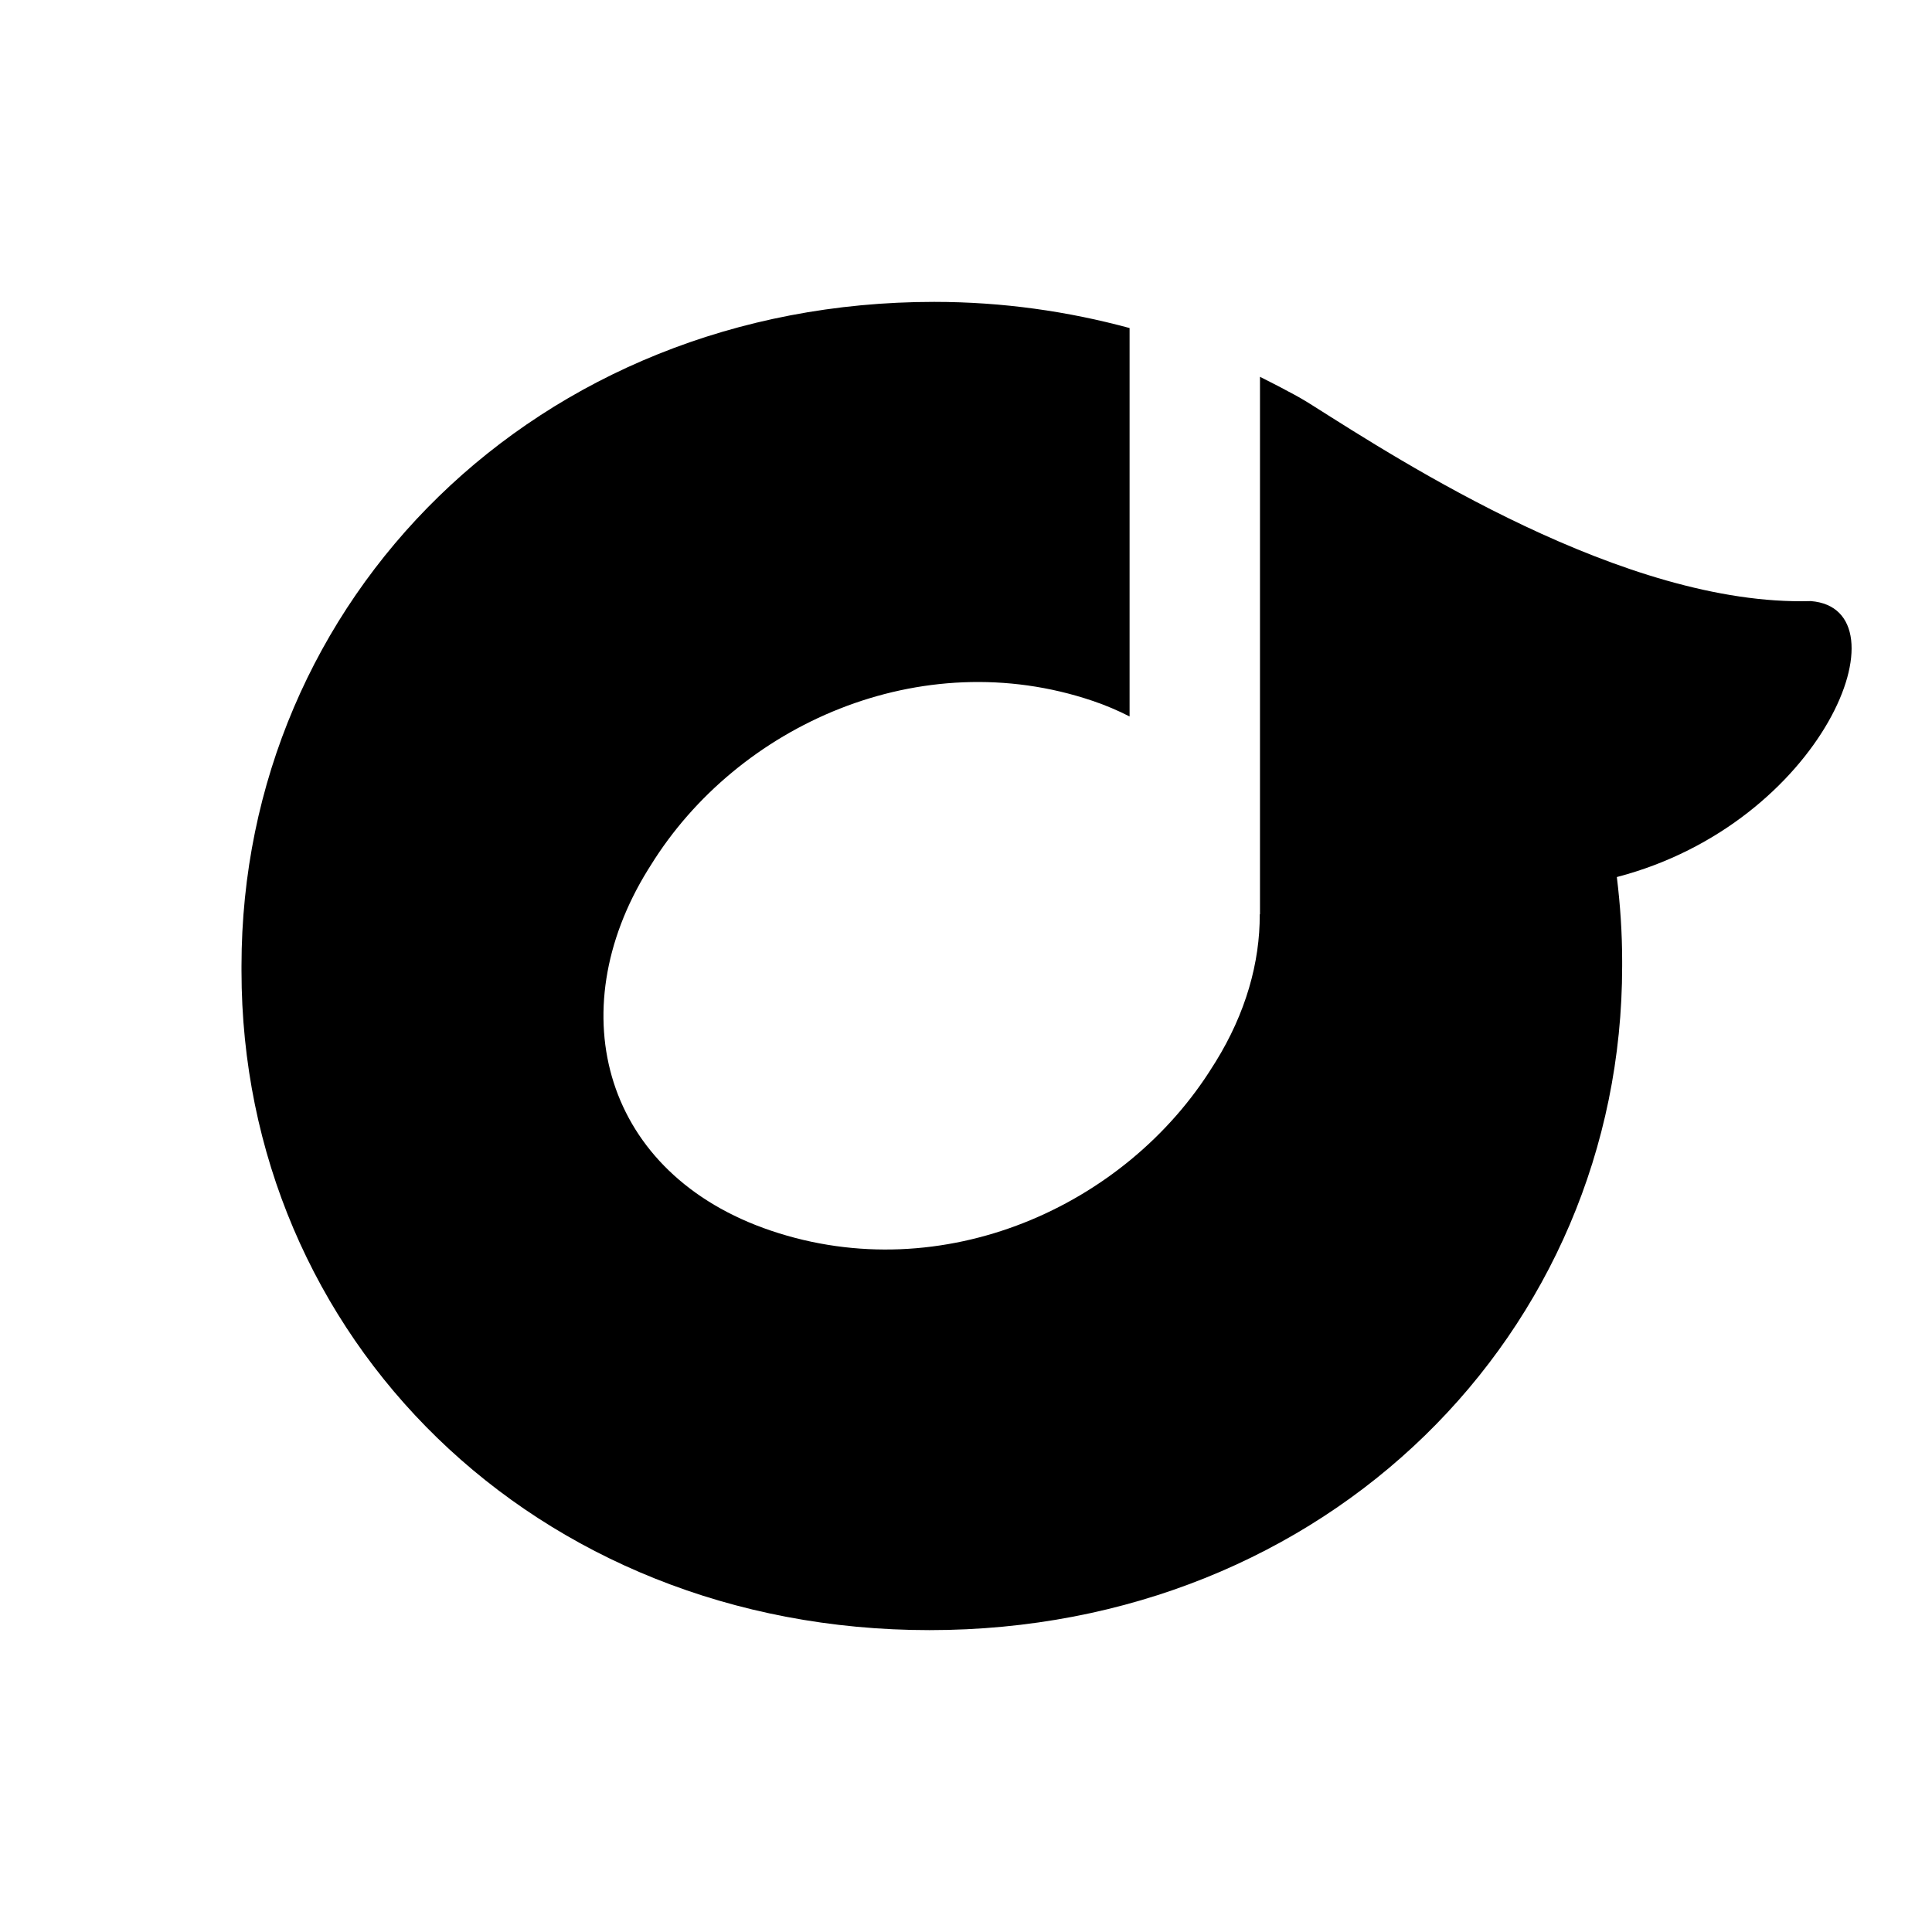 <svg xmlns="http://www.w3.org/2000/svg" viewBox="0 0 24 24"><path d="M22.493 7.467c-2.313.067-5.105-1.747-6.187-2.43-.1-.064-.203-.123-.306-.176-.113-.062-.23-.12-.348-.18v6.677h-.003c.003.598-.174 1.228-.548 1.832l-.033.052c-1.082 1.748-3.357 2.767-5.49 2.046-2.073-.7-2.627-2.707-1.53-4.482l.034-.054c1.08-1.747 3.355-2.767 5.49-2.046.163.055.315.12.46.194V4.075c-.764-.207-1.574-.325-2.428-.325C6.666 3.75 3 7.446 3 12v.06c0 4.553 3.637 8.19 8.546 8.19 4.938 0 8.605-3.696 8.605-8.25v-.06c0-.354-.024-.702-.066-1.045 2.57-.67 3.632-3.332 2.41-3.428z"/></svg>
